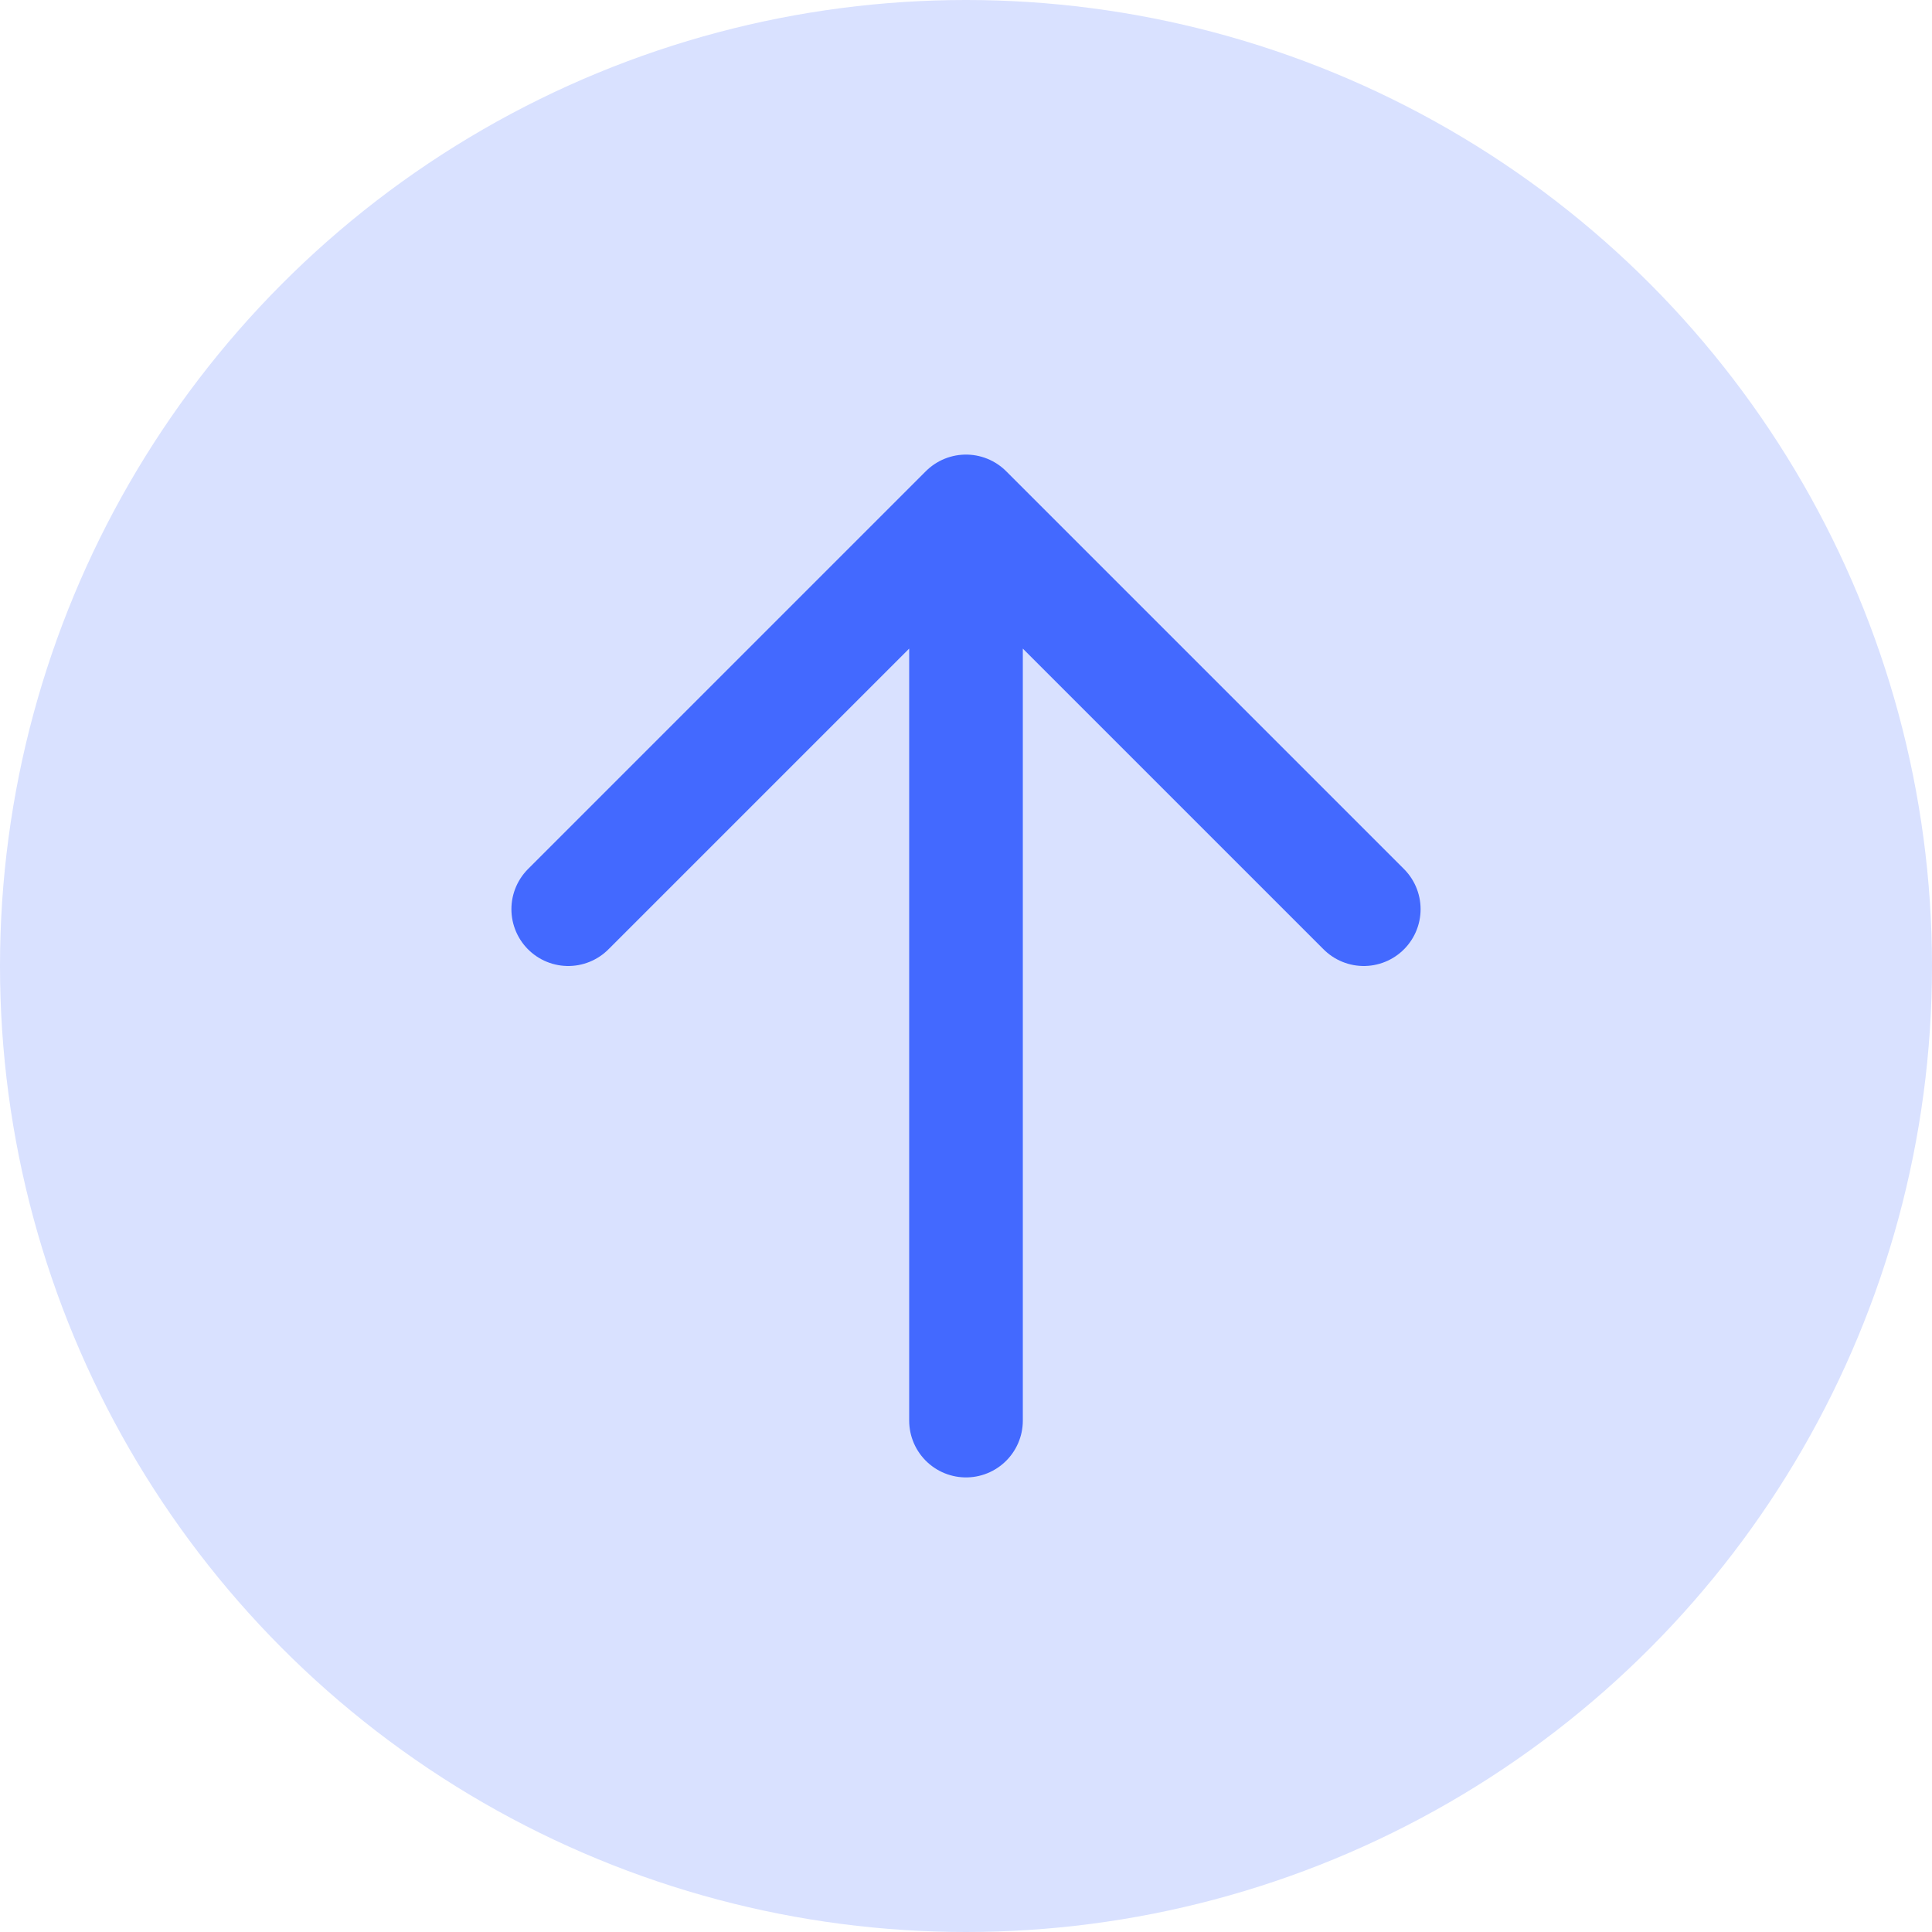 <svg width="34" height="34" viewBox="0 0 34 34" fill="none" xmlns="http://www.w3.org/2000/svg">
<circle cx="17" cy="17" r="17" fill="#D9E1FF"/>
<path d="M17 9L17 25M24 16L17 9L10 16" stroke="#4369FF" stroke-width="2" stroke-linecap="round" stroke-linejoin="round"/>
</svg>
